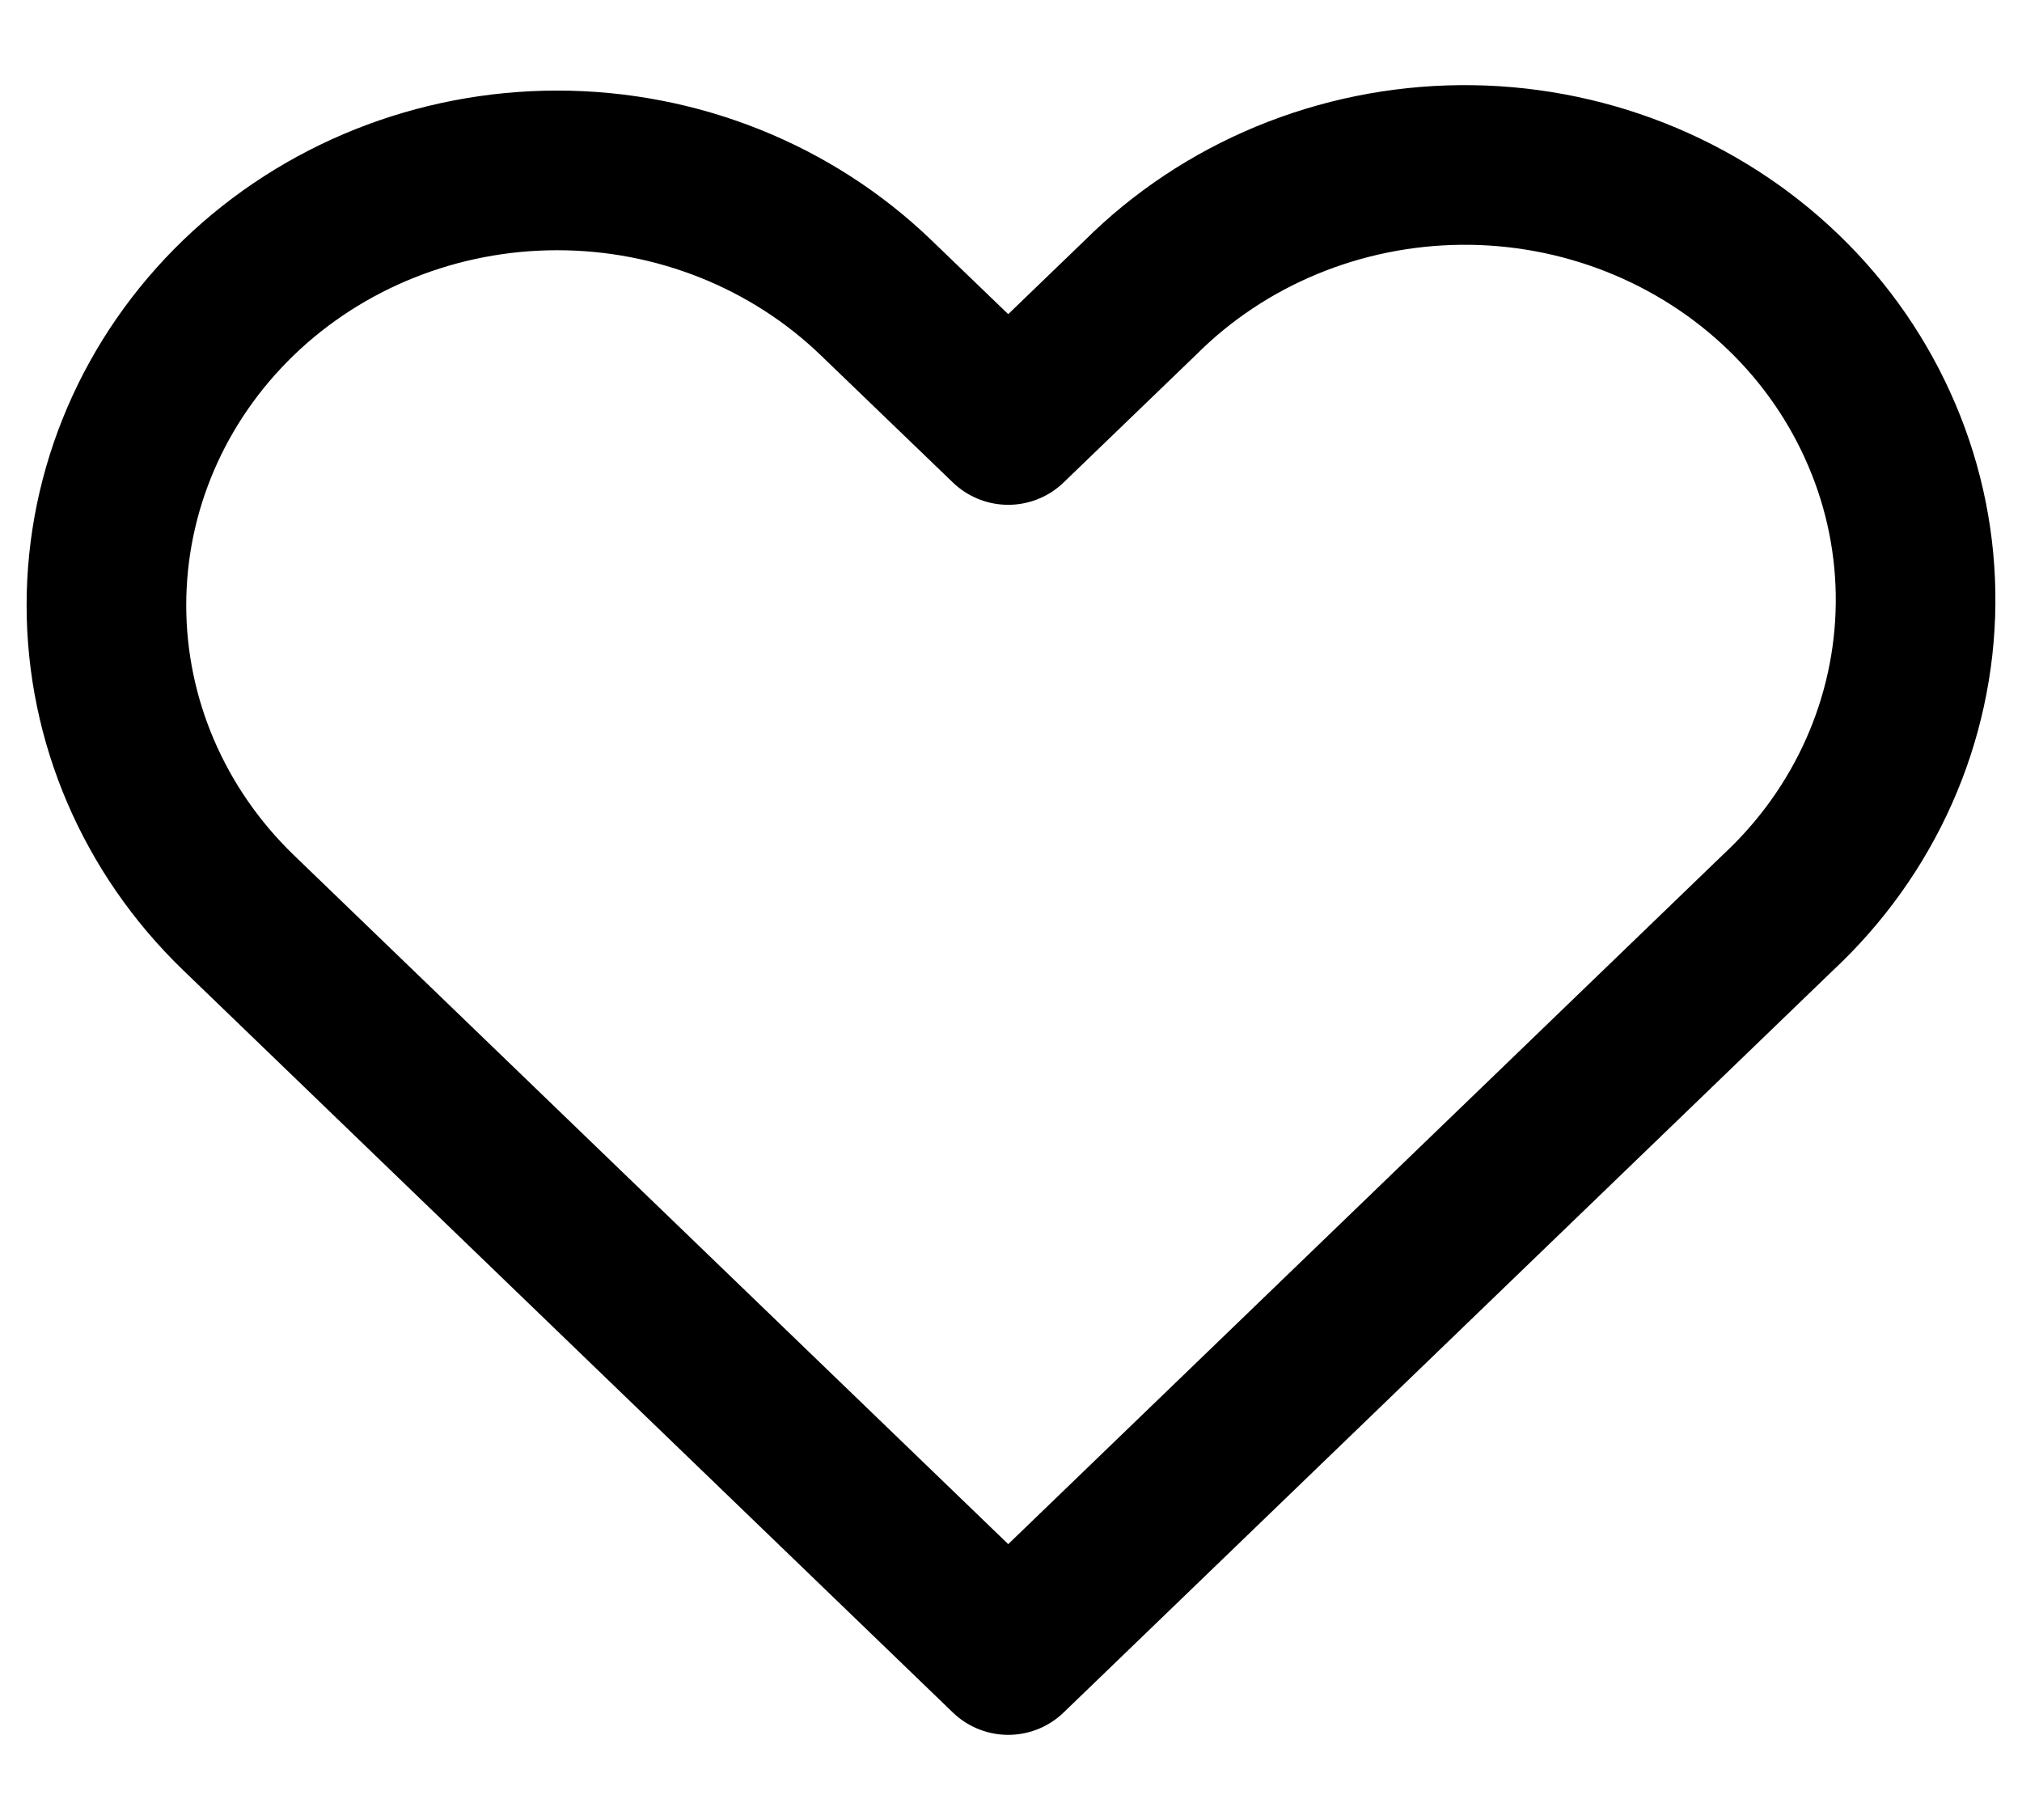 <svg width="20" height="18" viewBox="-1 -1 19 16" fill="none" xmlns="http://www.w3.org/2000/svg">
  <path fill="none" stroke="black" stroke-width="1.5" stroke-linejoin="round" d="M1.241 1.247C2.035 0.481 3.113 0.051 4.236 0.051C5.36 0.051 6.437 0.481 7.232 1.247L8.474 2.443L9.715 1.247C10.106 0.857 10.573 0.546 11.09 0.332C11.607 0.118 12.163 0.005 12.726 0C13.289 -0.005 13.847 0.099 14.367 0.304C14.888 0.51 15.361 0.813 15.759 1.197C16.157 1.58 16.471 2.037 16.684 2.539C16.898 3.041 17.005 3.579 17 4.121C16.995 4.664 16.878 5.2 16.656 5.698C16.434 6.197 16.111 6.648 15.706 7.025L8.474 14L1.241 7.025C0.446 6.258 0 5.219 0 4.136C0 3.053 0.446 2.014 1.241 1.247Z"/>
</svg>
